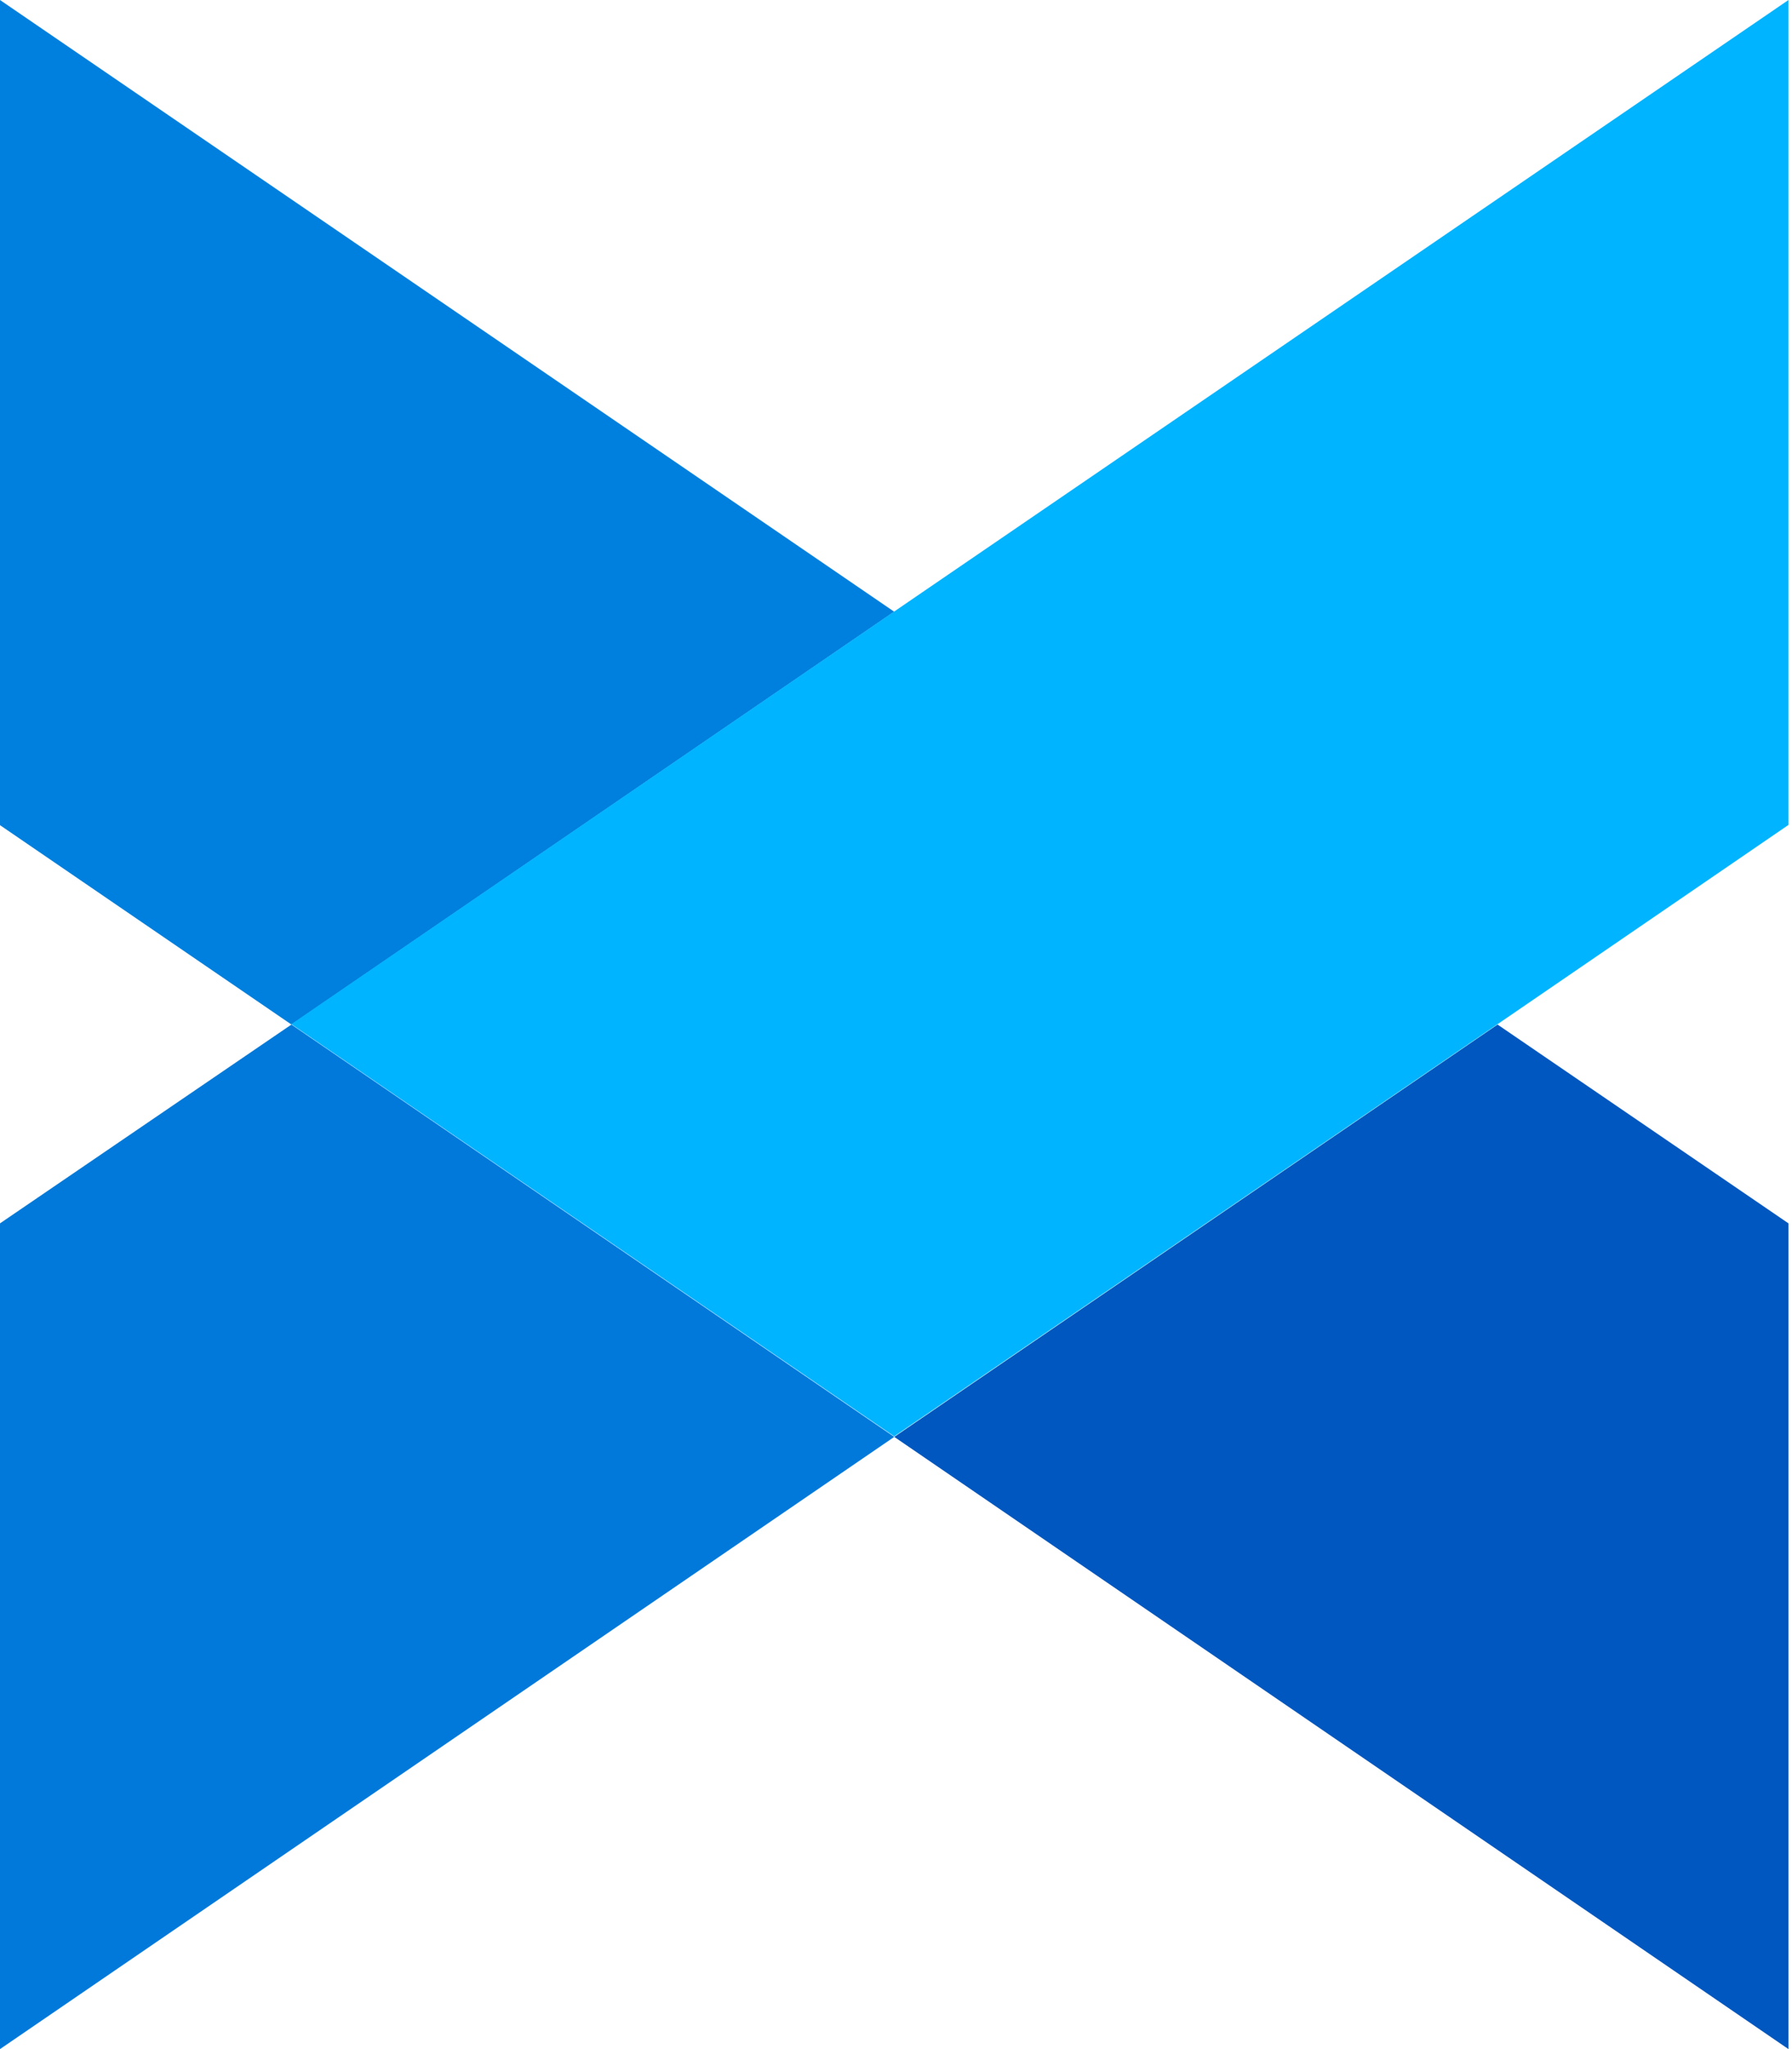 <svg width="35" height="40" viewBox="0 0 35 40" fill="none" xmlns="http://www.w3.org/2000/svg">
<path d="M0 23.881V40L17.466 28.049L5.692 20L0 23.881Z" fill="#0079DA"/>
<path d="M34.931 40V23.881L29.249 20L17.466 28.049L34.931 40Z" fill="#0057BF"/>
<path d="M0 0V16.108L5.692 20L17.465 11.941L0 0Z" fill="#0080DE"/>
<path d="M17.465 11.937L5.691 19.993L17.465 28.039L29.249 19.993L34.931 16.103V0L17.465 11.937Z" fill="#00B4FF"/>
</svg>
